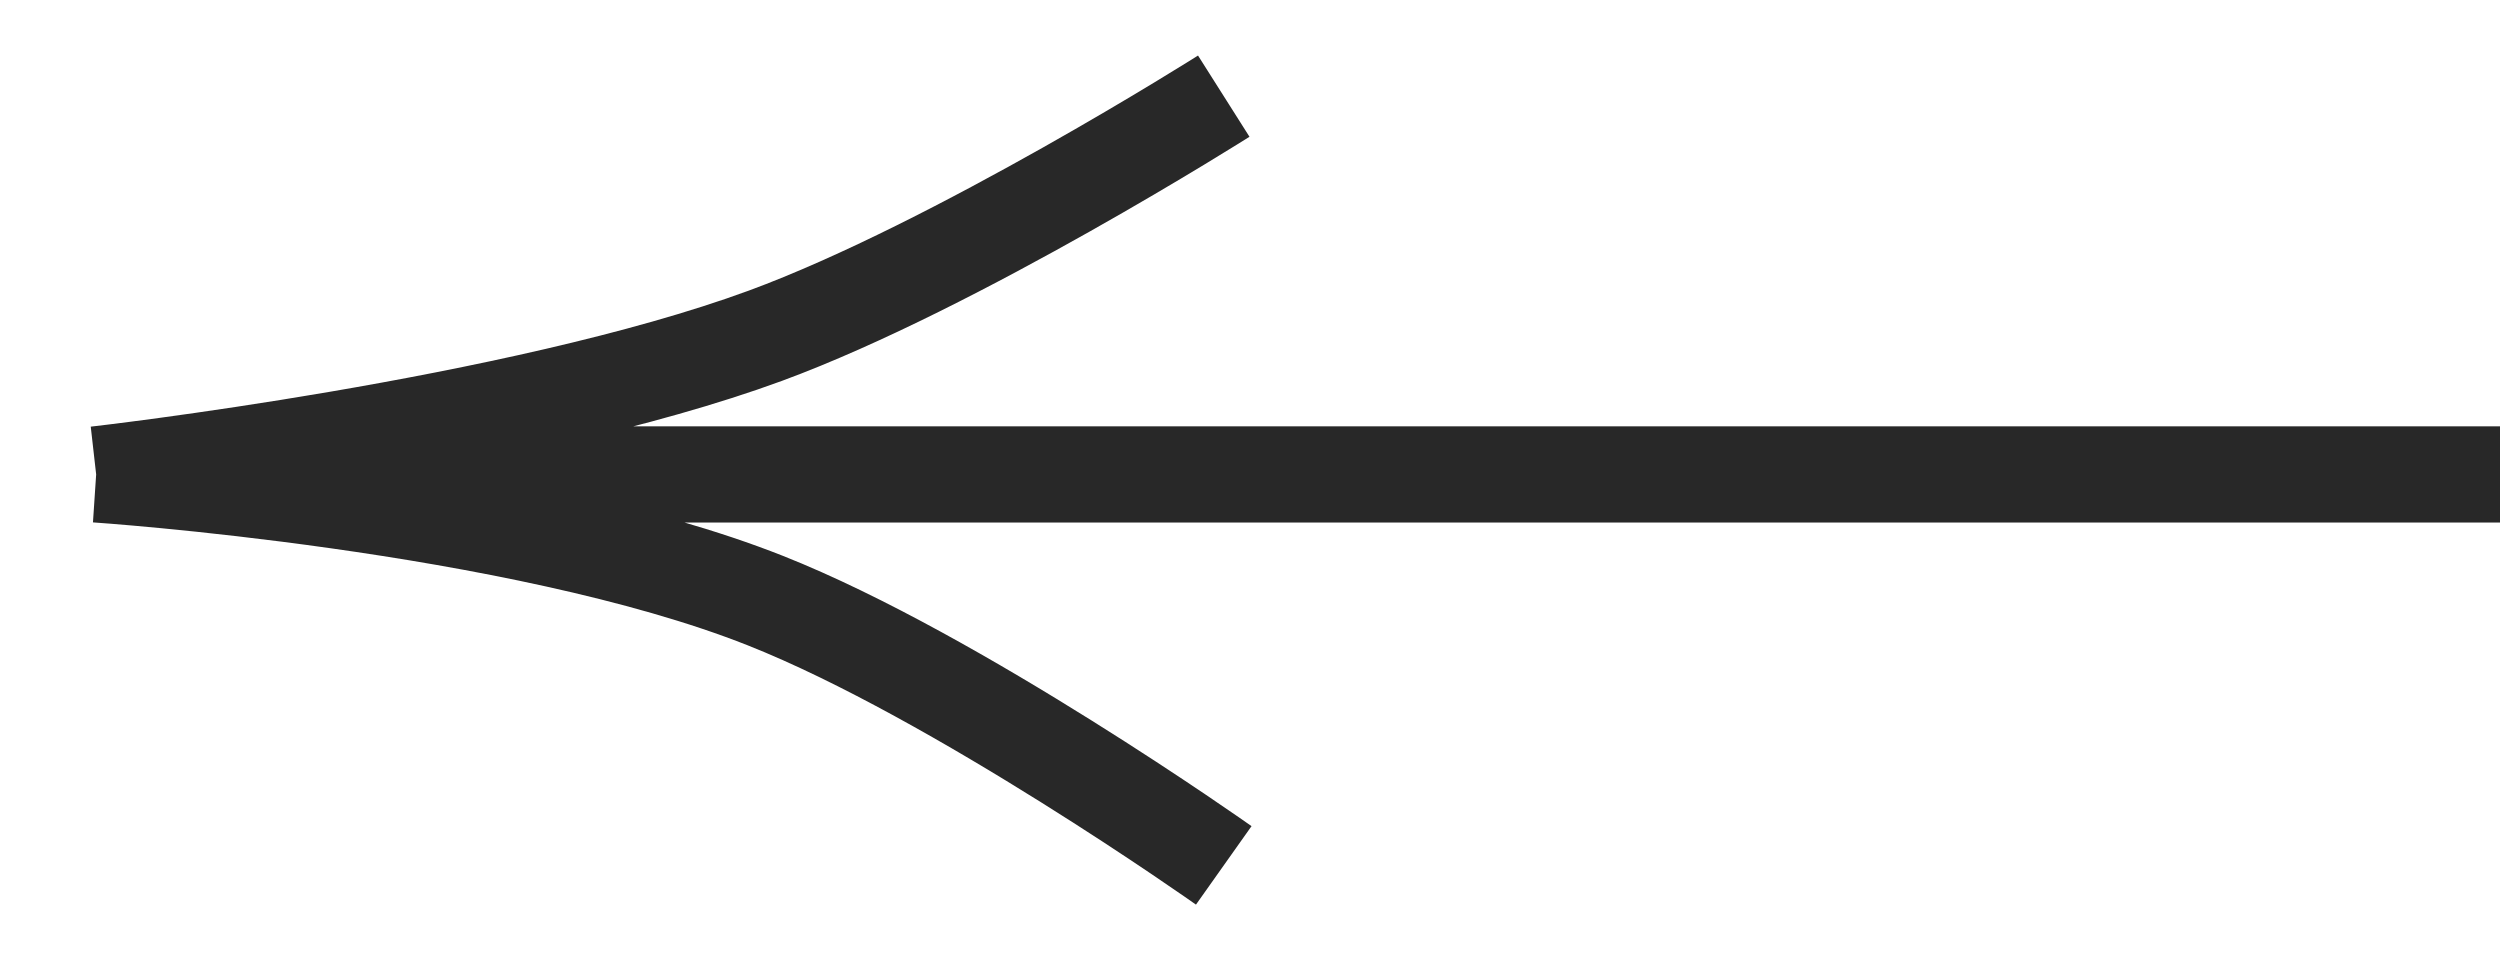 <svg width="26" height="10" viewBox="0 0 26 10" fill="none" xmlns="http://www.w3.org/2000/svg">
<path d="M26 4.934L1 4.934M1 4.934C1 4.934 5.387 4.437 7.959 3.492C9.949 2.76 12.727 1 12.727 1M1 4.934C1 4.934 5.383 5.226 7.959 6.246C9.954 7.036 12.727 9 12.727 9" stroke="#282828"/>
</svg>
